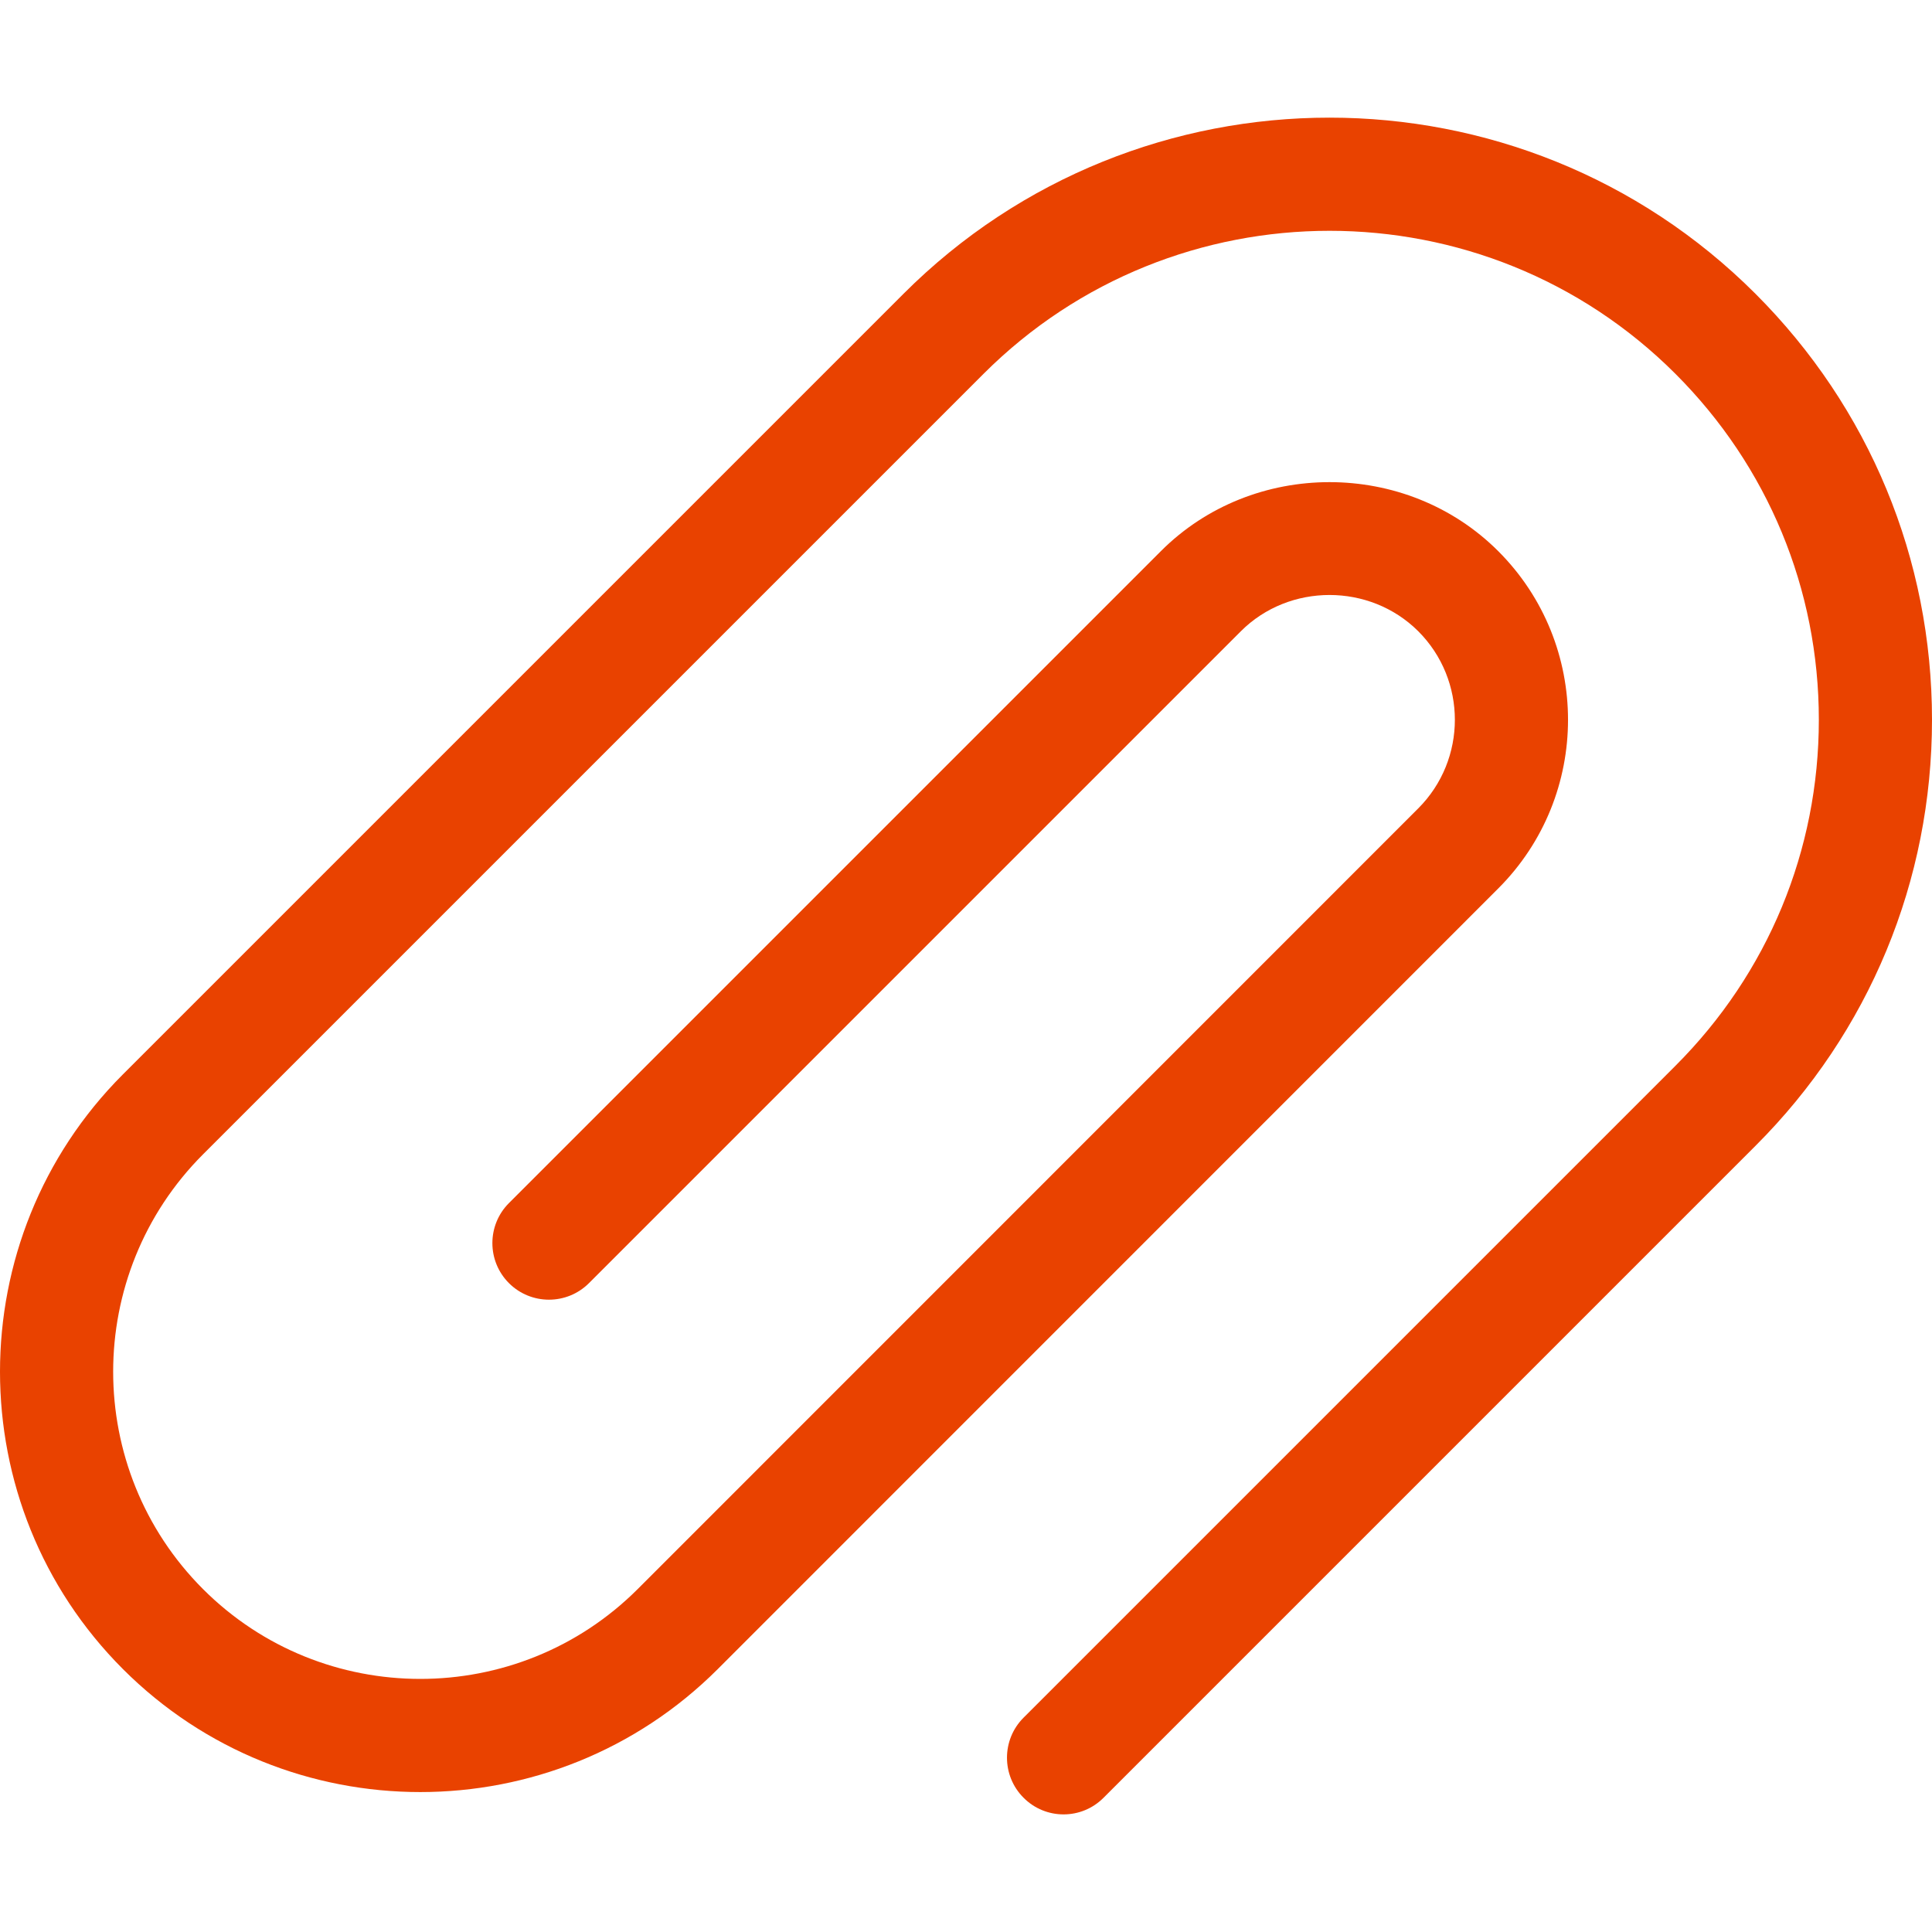 <svg width="14" height="14" viewBox="0 0 14 14" fill="none" xmlns="http://www.w3.org/2000/svg">
    <path
        d="M12.721 2.129C11.019 0.427 8.249 0.427 6.547 2.129L0.891 7.785C-0.297 8.973 -0.297 10.907 0.891 12.095C2.079 13.283 4.012 13.283 5.201 12.095L10.857 6.438C11.531 5.764 11.531 4.668 10.857 3.994C10.19 3.327 9.078 3.327 8.412 3.994L3.688 8.718C3.528 8.878 3.528 9.138 3.688 9.298C3.848 9.458 4.108 9.458 4.268 9.298L8.992 4.574C9.342 4.224 9.926 4.224 10.277 4.574C10.631 4.928 10.631 5.504 10.277 5.858L4.621 11.515C3.752 12.383 2.339 12.383 1.471 11.515C0.603 10.646 0.603 9.234 1.471 8.365L7.127 2.709C8.51 1.327 10.759 1.327 12.141 2.709C12.811 3.379 13.18 4.269 13.18 5.216C13.18 6.163 12.811 7.053 12.141 7.723L7.417 12.447C7.257 12.607 7.257 12.867 7.417 13.027C7.577 13.188 7.837 13.188 7.997 13.027L12.721 8.303C13.546 7.479 14 6.382 14 5.216C14 4.05 13.546 2.954 12.721 2.129Z"
        fill="#E94200" />
</svg>